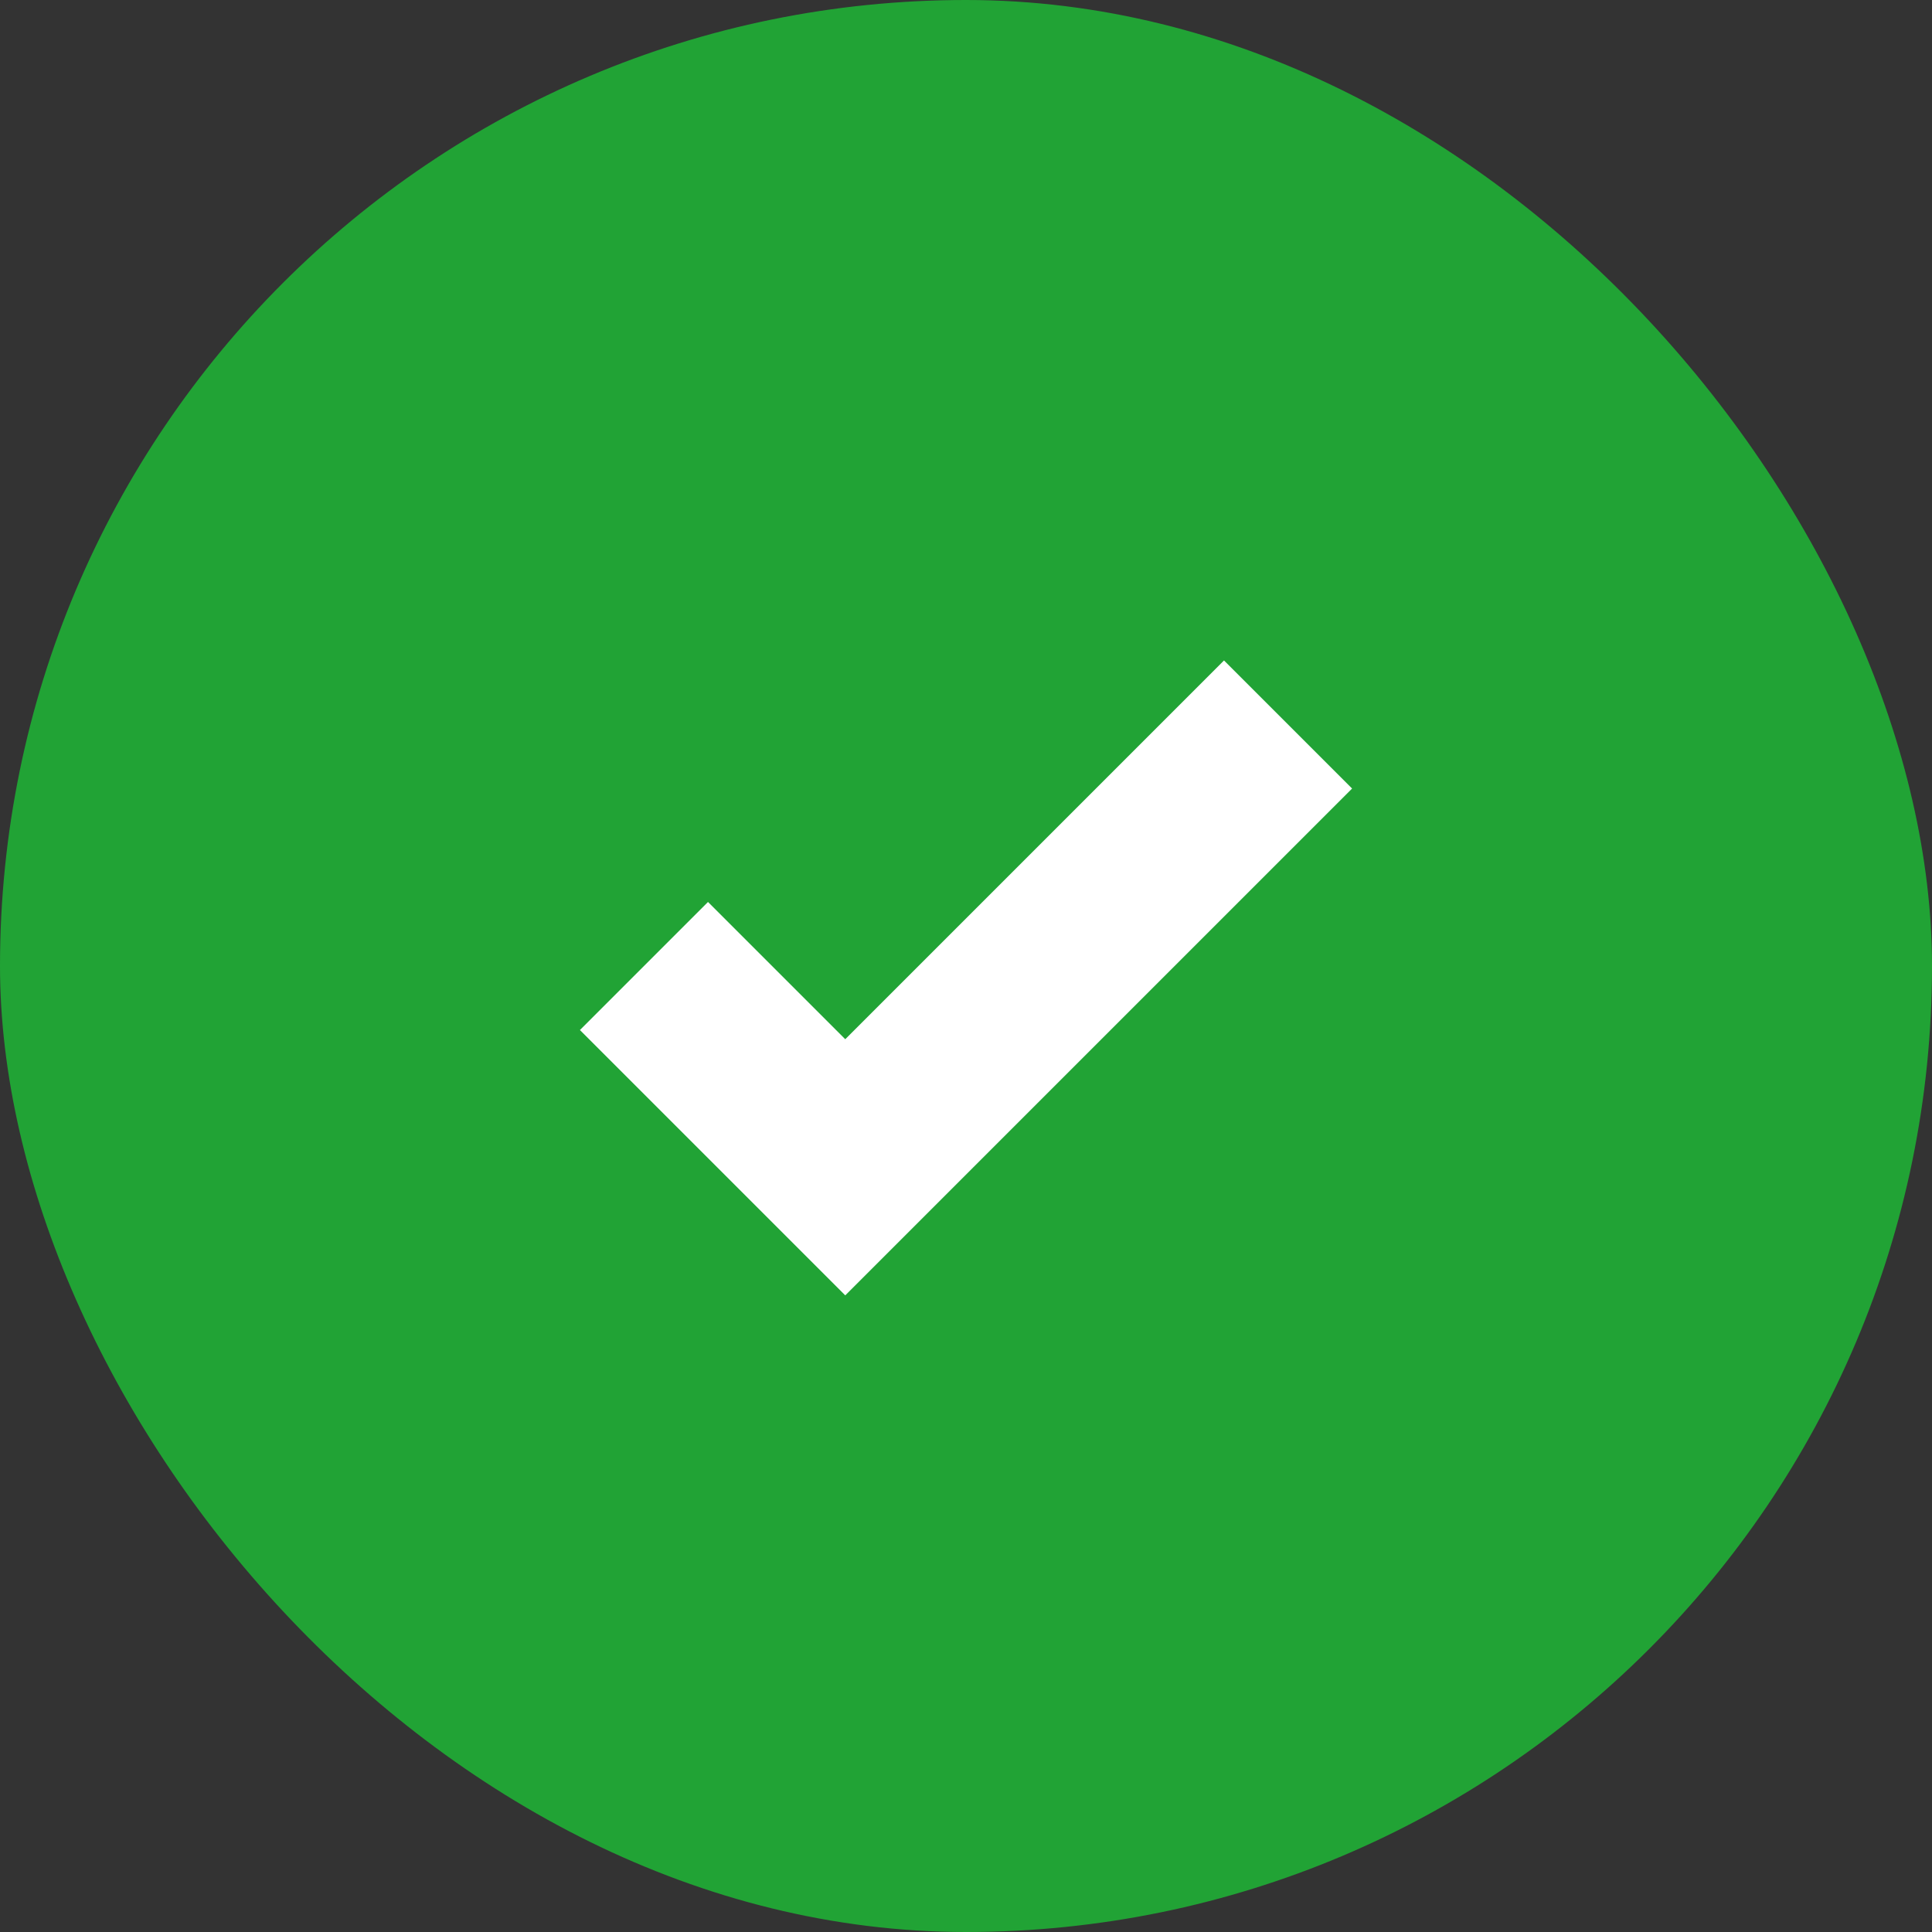 <svg width="16" height="16" viewBox="0 0 16 16" fill="none" xmlns="http://www.w3.org/2000/svg">
  <rect x="0" y="0" width="16" height="16" fill="#333333" stroke="none"/>
  <rect width="16" height="16" rx="8" fill="#21A335"/>
  <path d="M5.333 8L7 9.667L10.667 6" stroke="white" stroke-width="1.5"/>
</svg>
